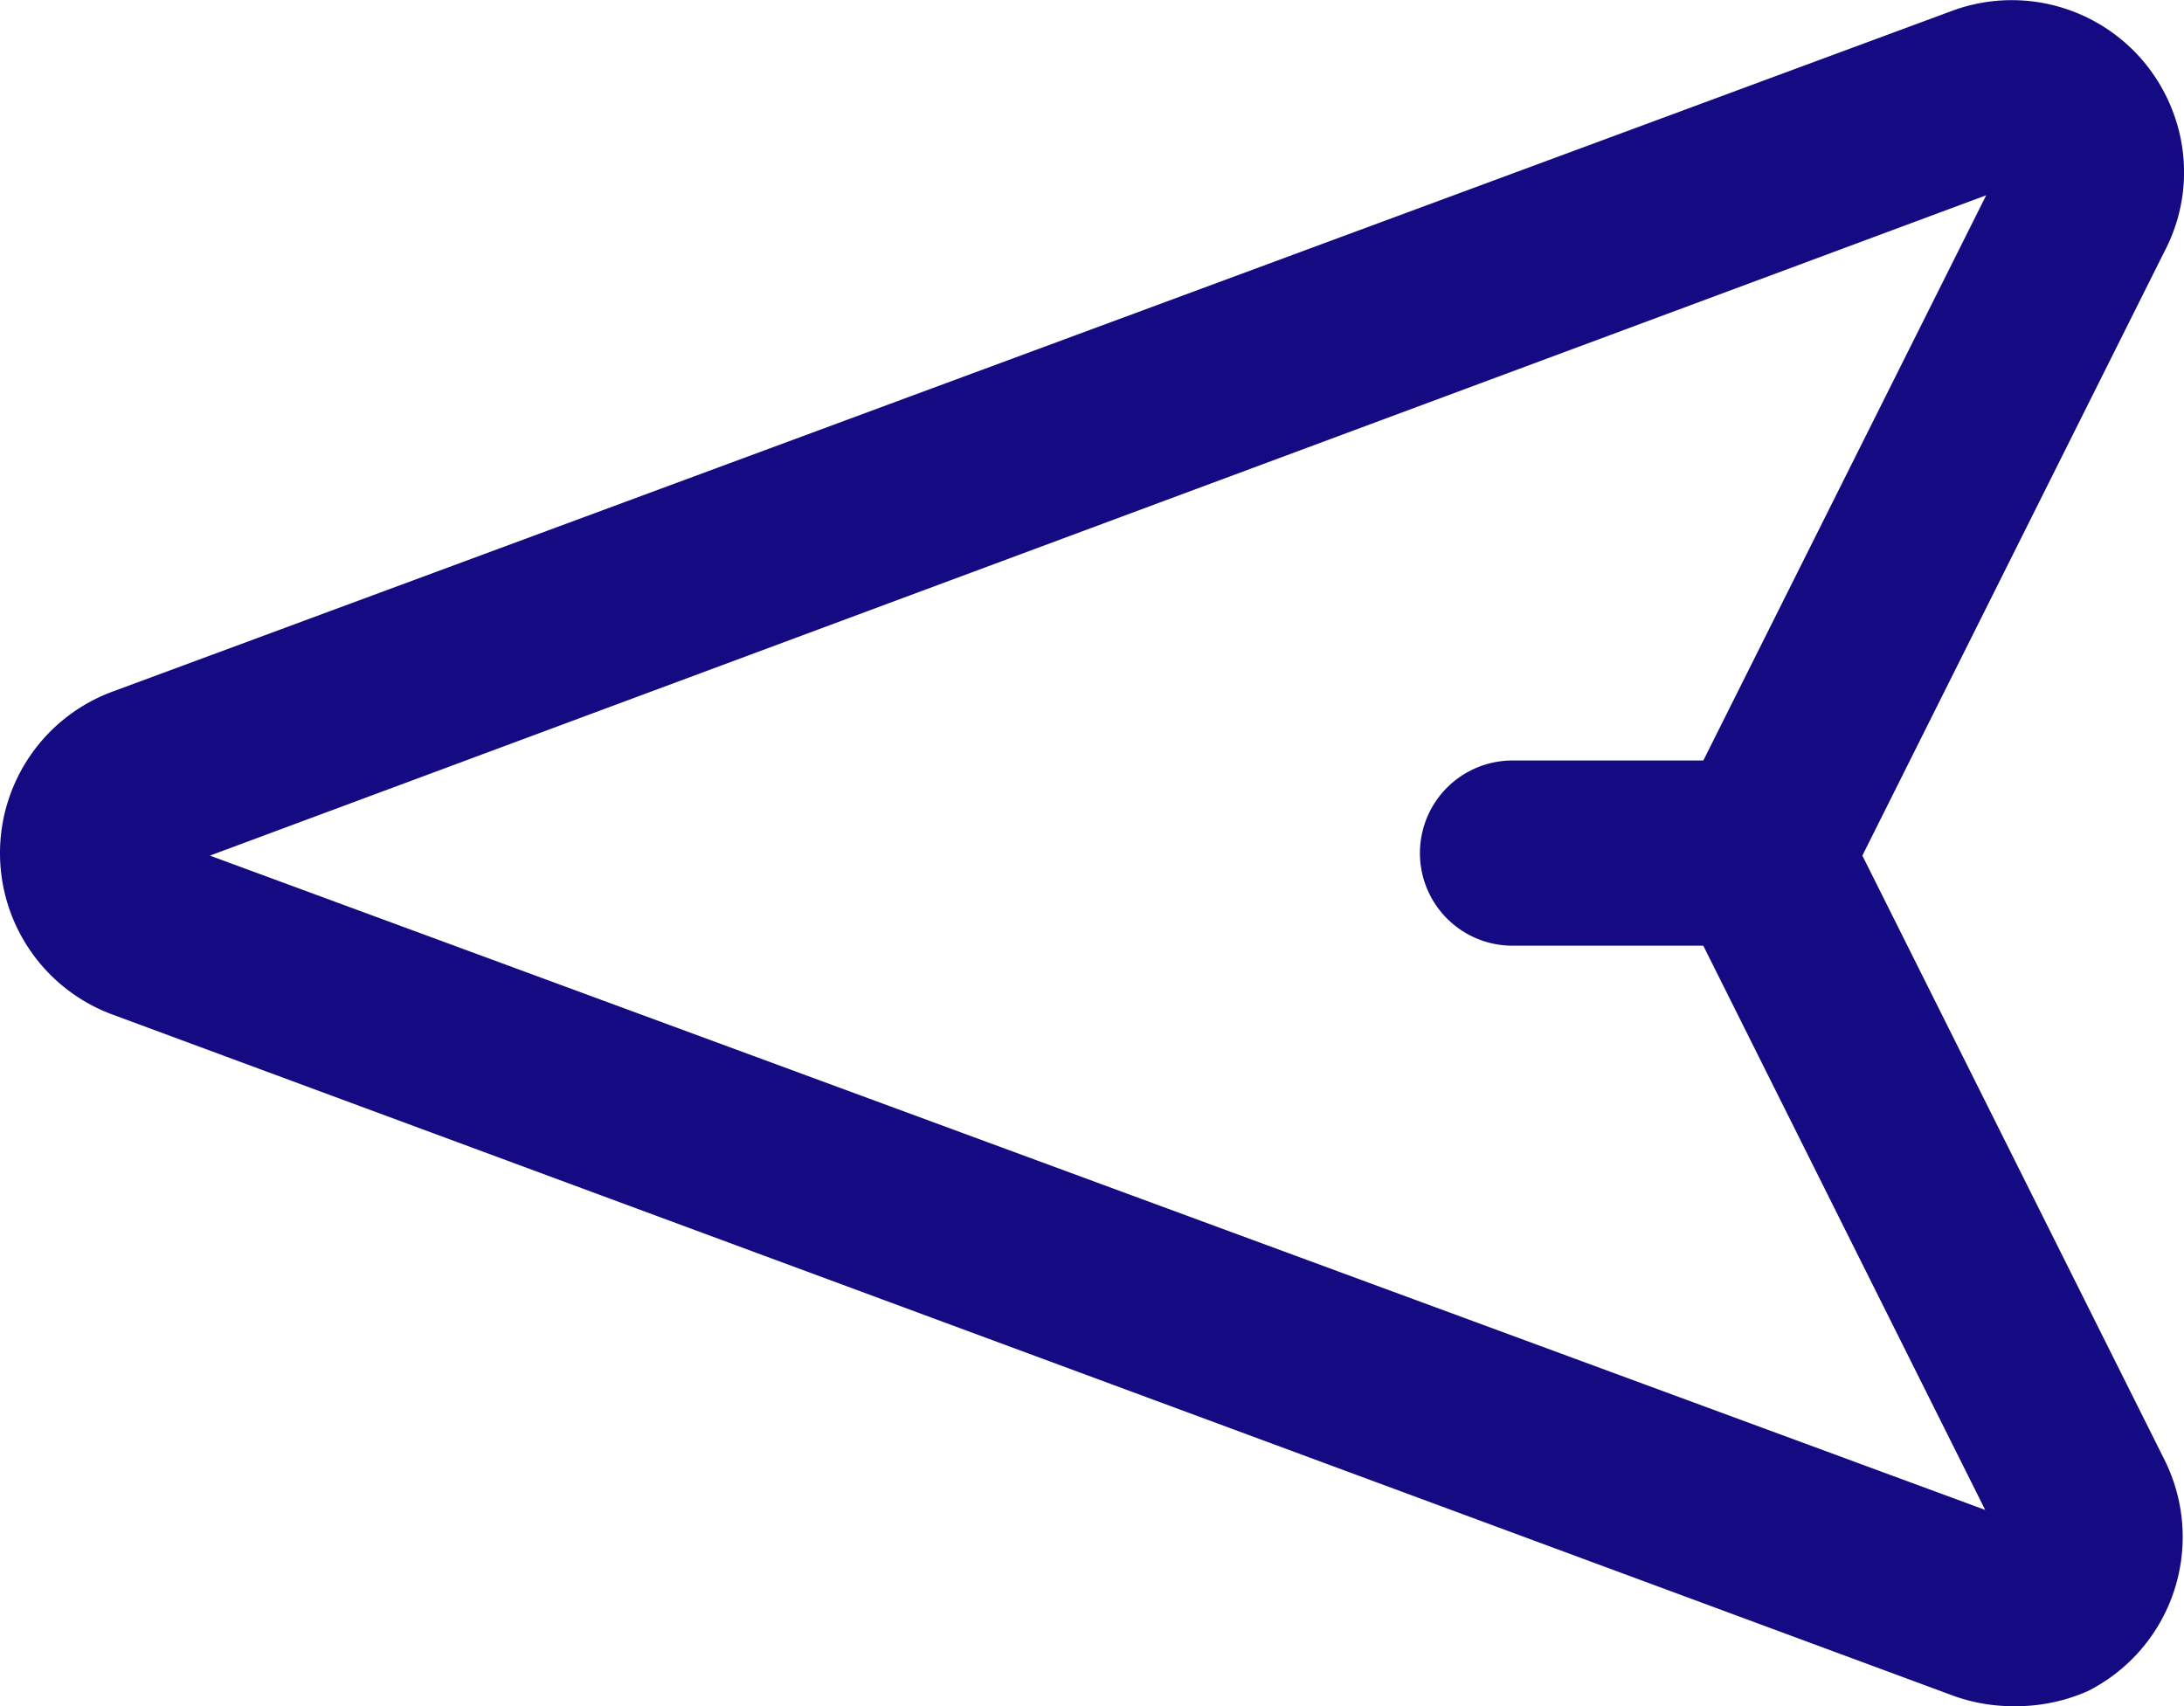 <svg xmlns="http://www.w3.org/2000/svg" width="43.39" height="33.9" viewBox="0 0 43.39 33.9">
  <g id="Calque_2" data-name="Calque 2">
    <g id="Calque_1-2" data-name="Calque 1">
      <g id="Courrier">
        <path id="Tracé_1705" data-name="Tracé 1705" d="M40,33.9a3.48,3.48,0,0,1-1.2-.21h0L2.24,20.16a3.42,3.42,0,0,1,0-6.42L38.77.22a3.42,3.42,0,0,1,4.4,2A3.38,3.38,0,0,1,43,5L37,17l6,12a3.43,3.43,0,0,1-1.52,4.6A3.54,3.54,0,0,1,40,33.9ZM4.17,17,39.44,30,33.33,17.77a1.82,1.82,0,0,1,0-1.64L39.46,3.88Z" style="fill: #140a82"/>
        <path id="Tracé_1706" data-name="Tracé 1706" d="M35,18.79H30.05a1.84,1.84,0,0,1,0-3.68H35a1.84,1.84,0,0,1,0,3.68Z" style="fill: #140a82"/>
      </g>
    </g>
  </g>
</svg>
